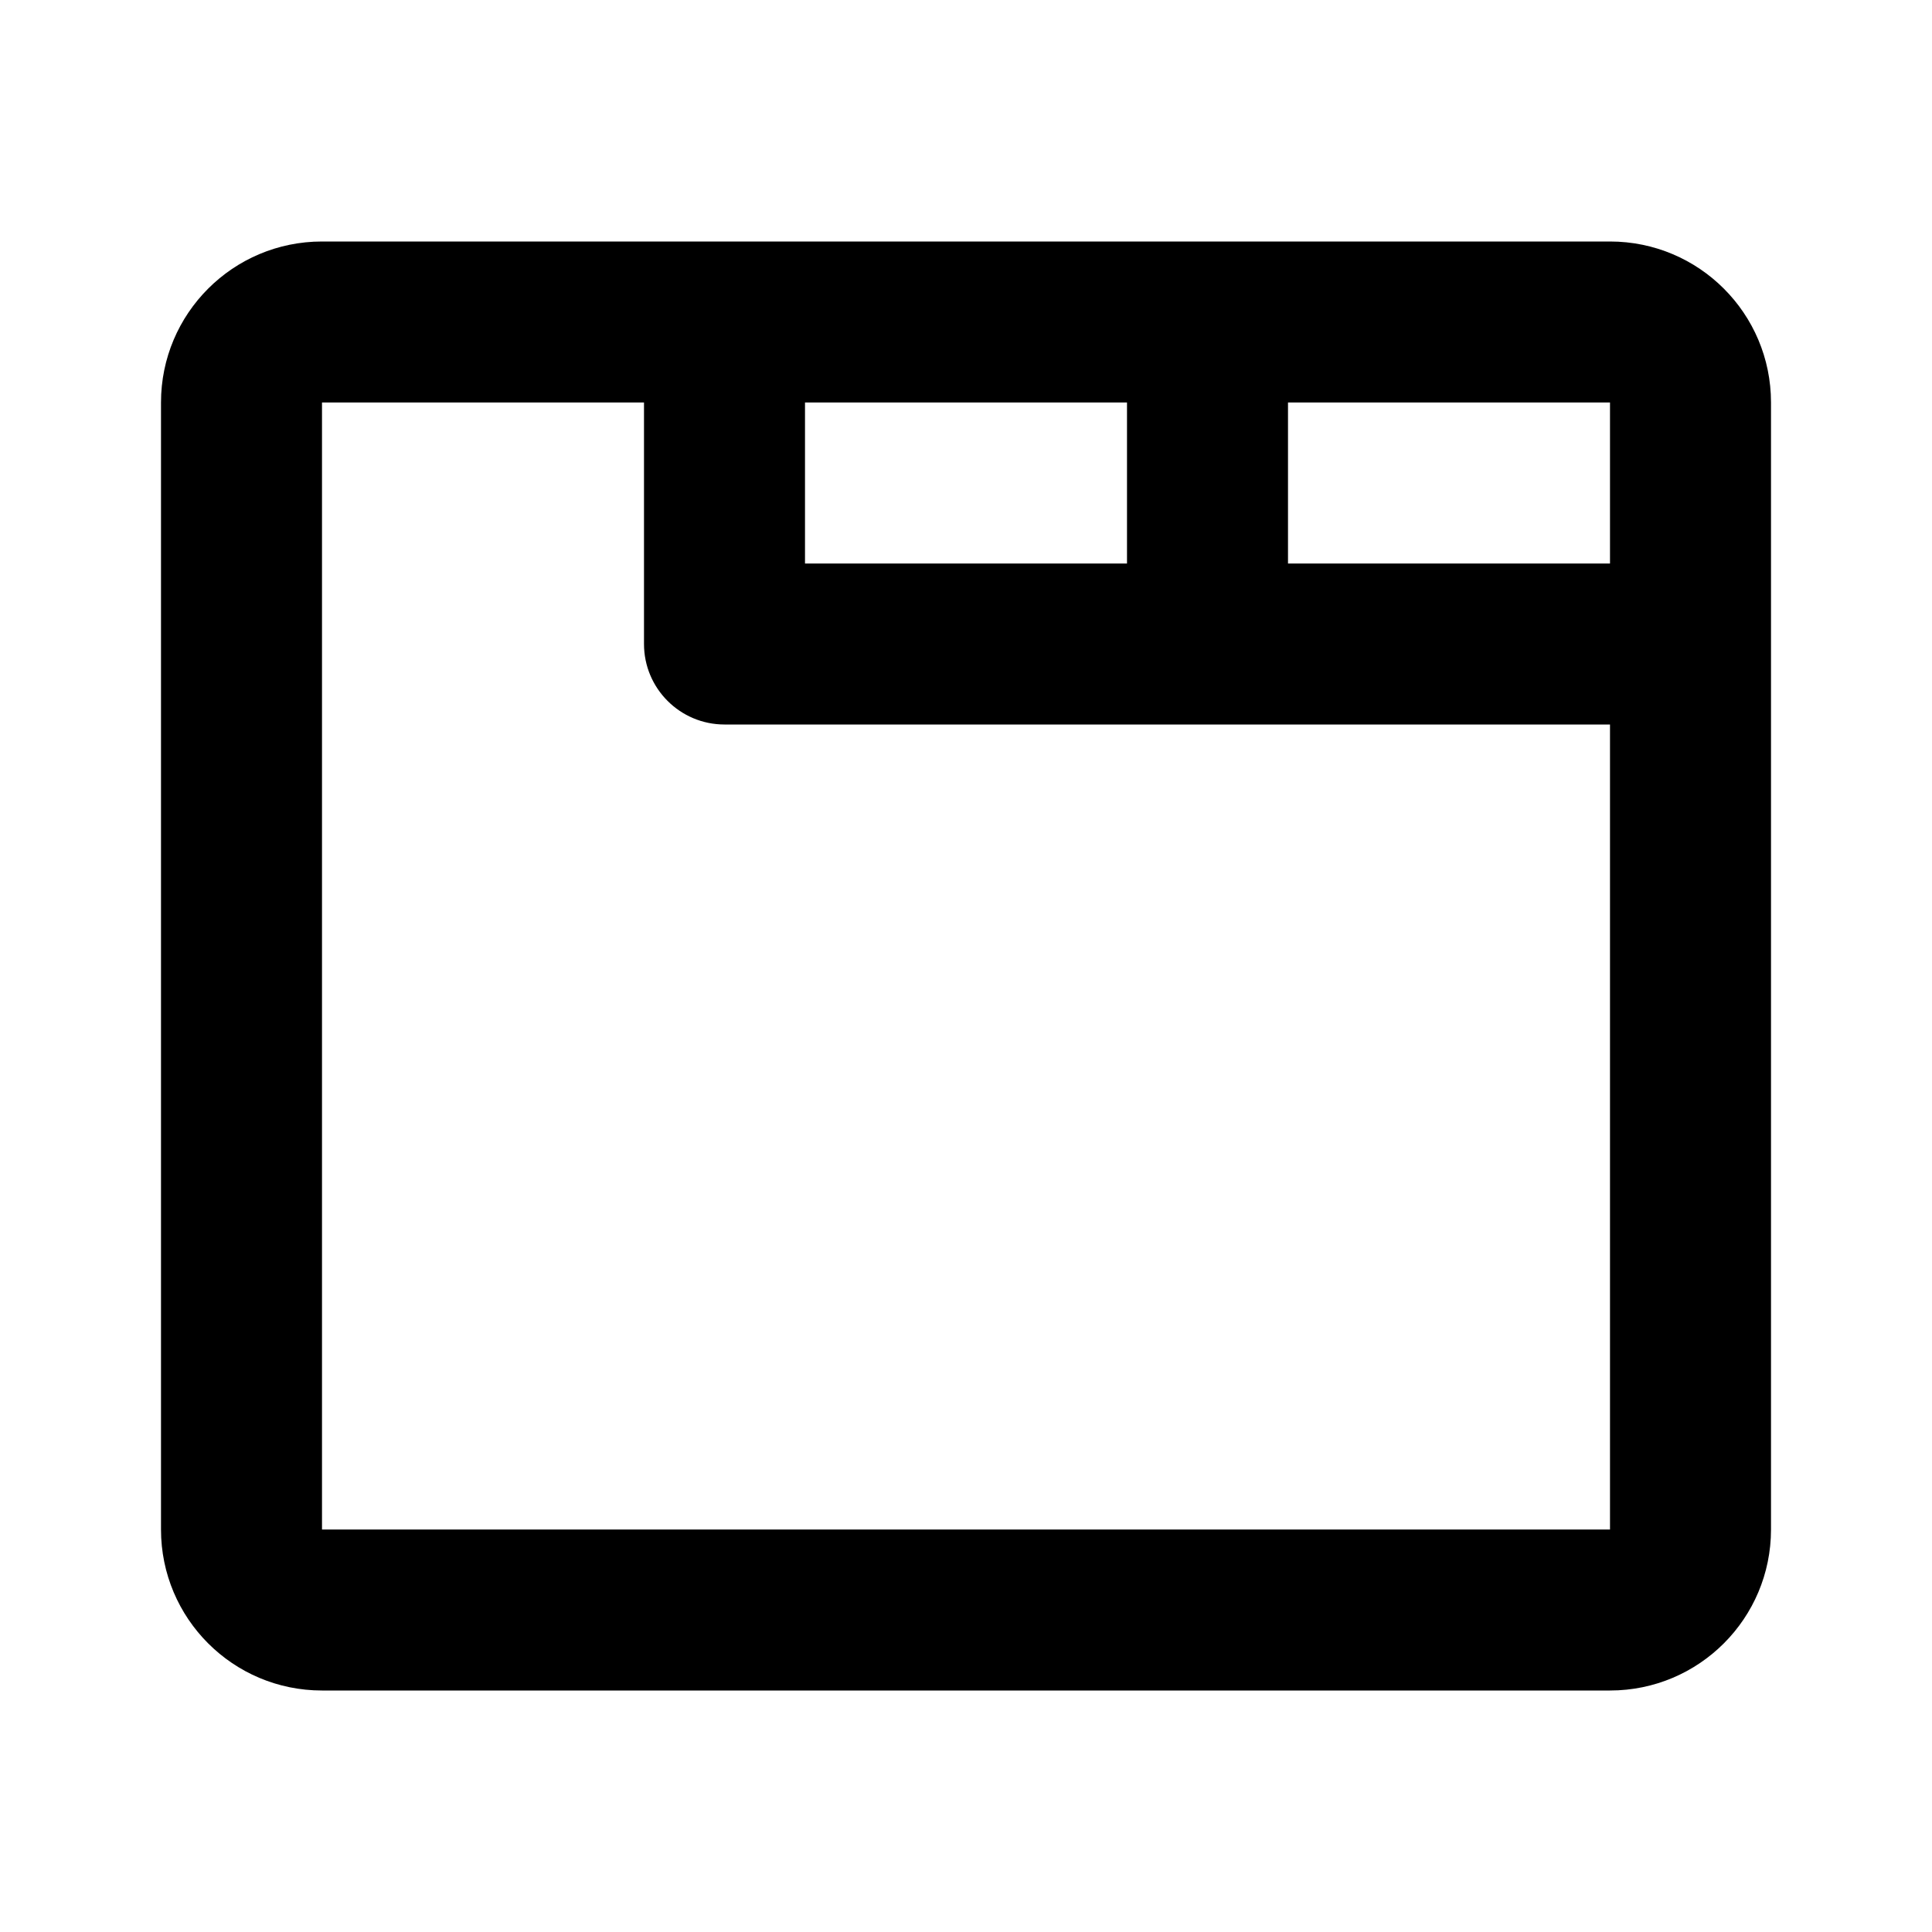 <svg xmlns="http://www.w3.org/2000/svg" width="24" height="24" fill="none" viewBox="0 0 24 24"><path fill="#000" fill-rule="evenodd" d="M2 5C2 3.895 2.895 3 4 3H8H10H14H16H20C21.105 3 22 3.895 22 5V19C22 20.105 21.105 21 20 21H4C2.895 21 2 20.105 2 19V5ZM14 5H10V7H14V5ZM16 7H20V5H16V7ZM4 5H8V8C8 8.552 8.448 9 9 9H20V19H4V5Z" clip-rule="evenodd"/></svg>